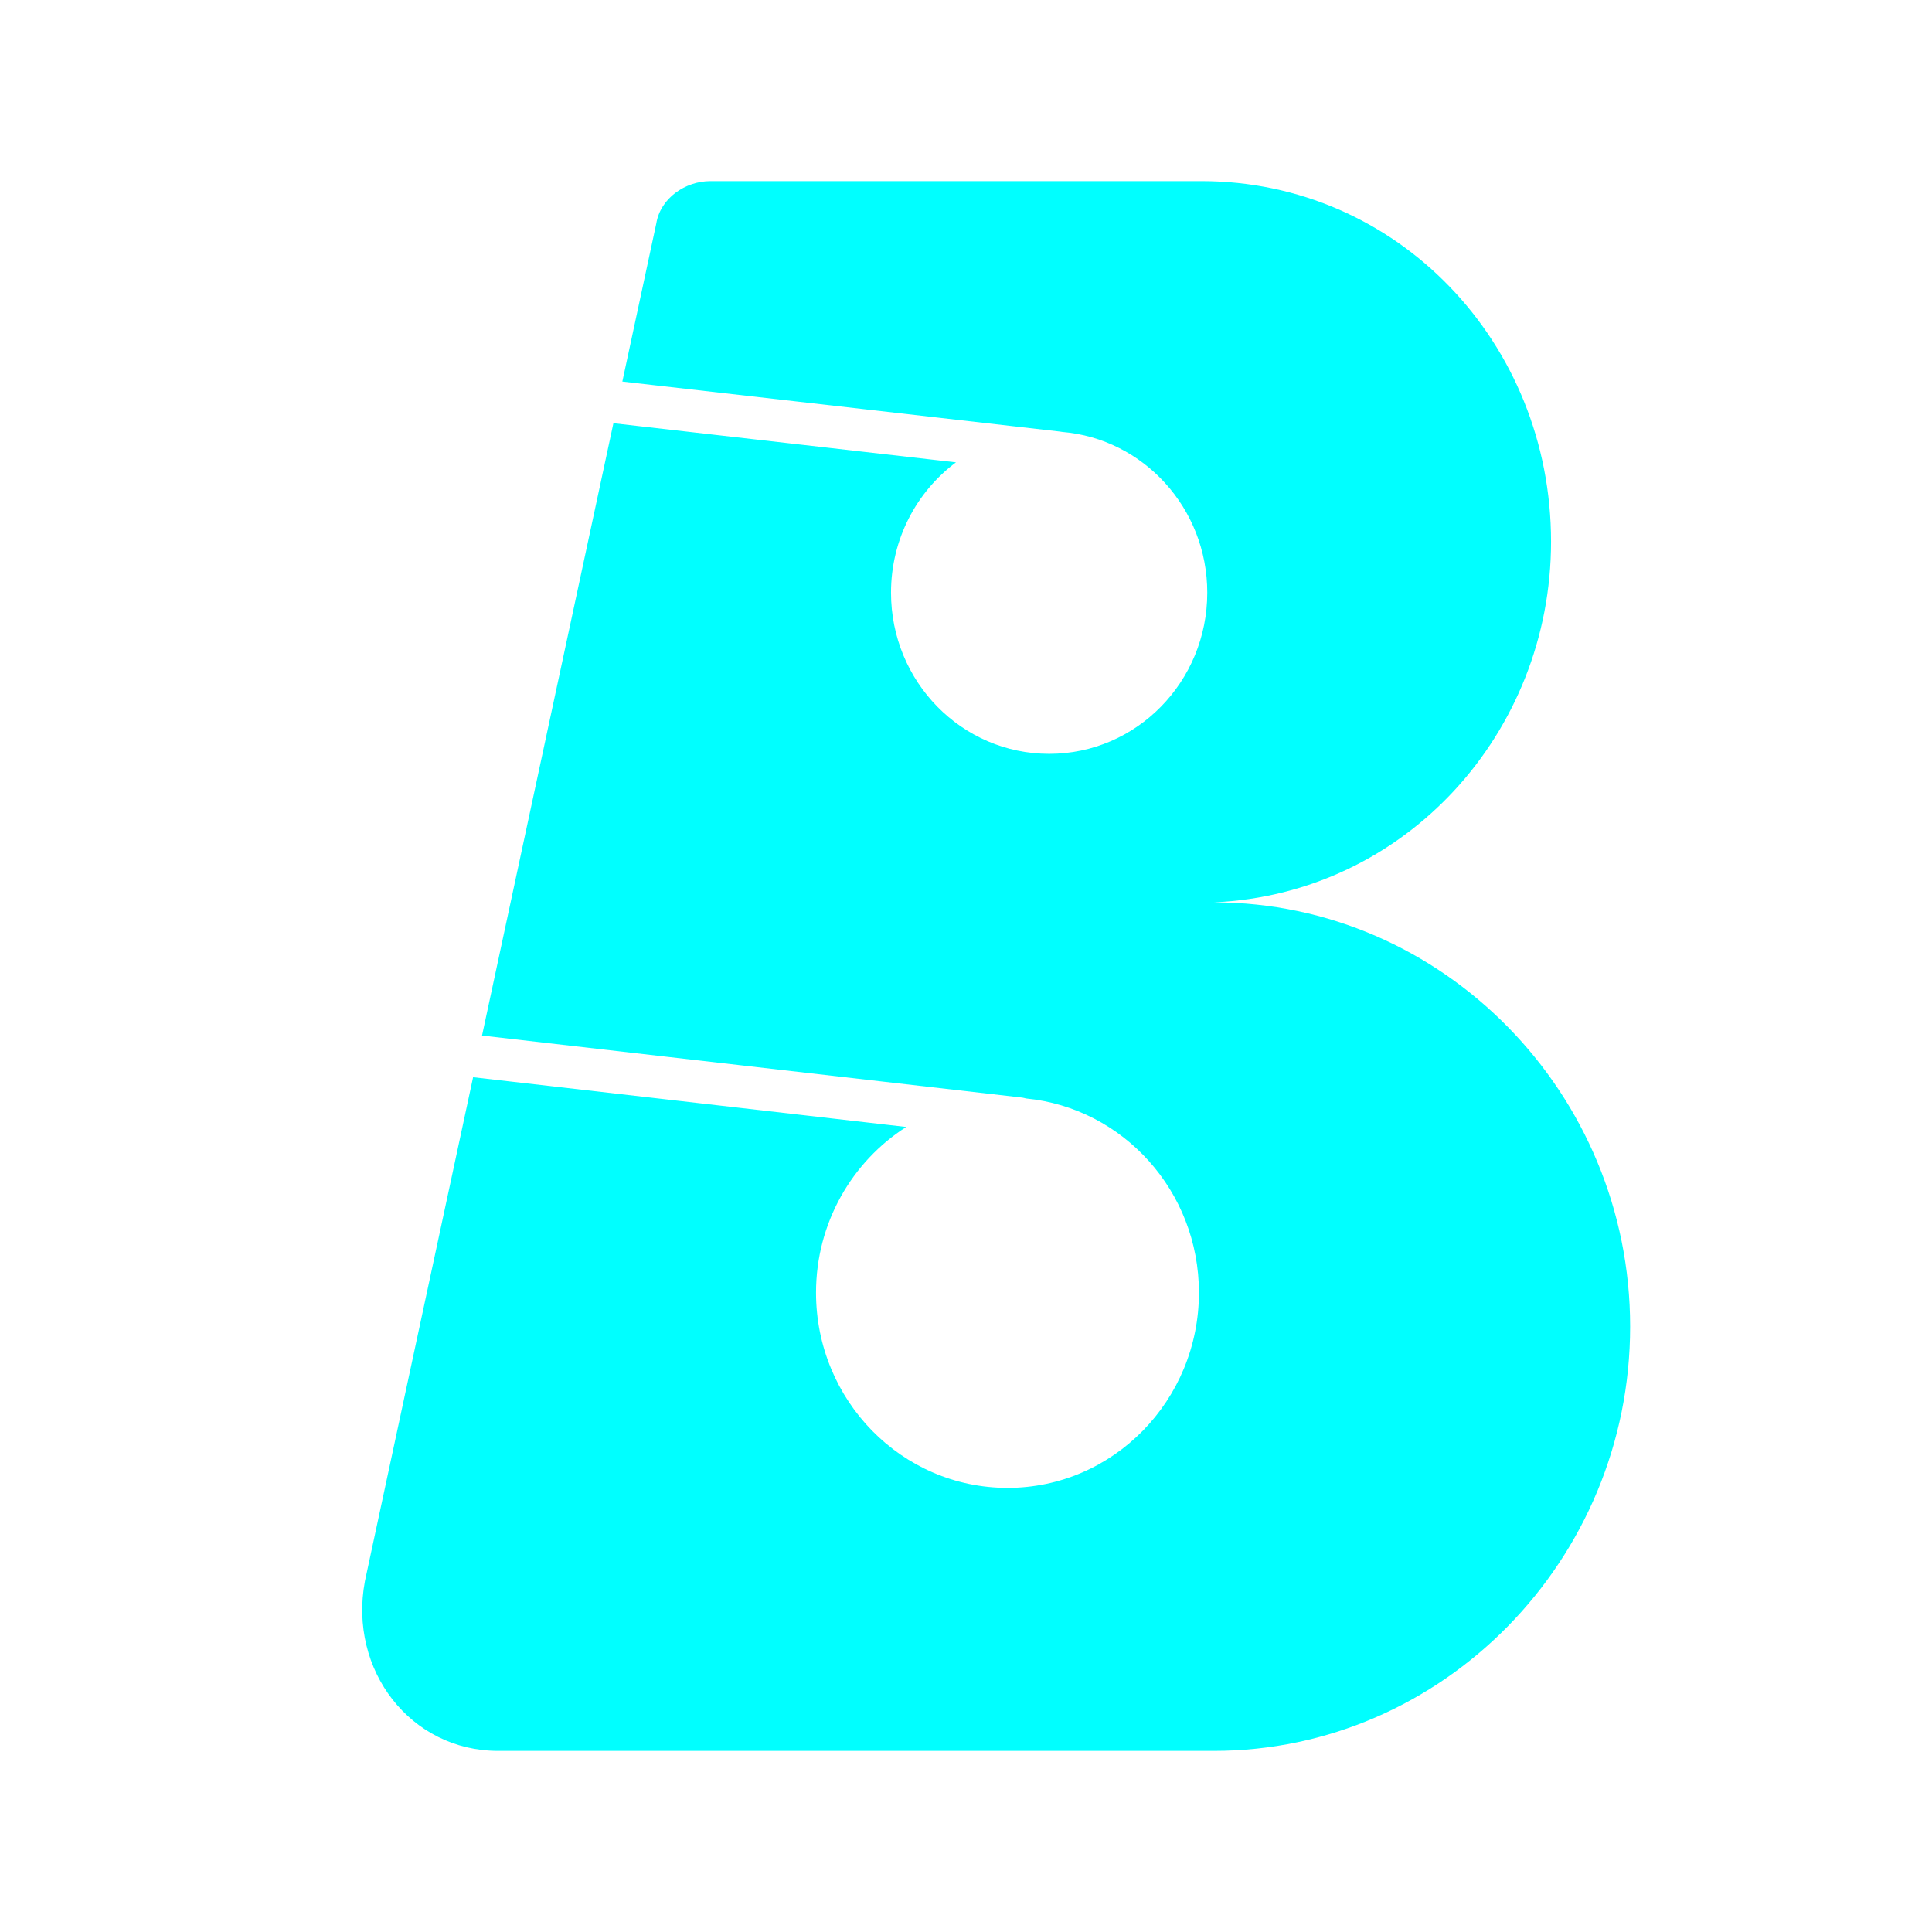 <svg width="16" height="16" viewBox="0 0 16 16" fill="none" xmlns="http://www.w3.org/2000/svg">
<g id="boom-play">
<path id="Subtract" fill-rule="evenodd" clip-rule="evenodd" d="M13.5 10.986C13.5 9.054 11.949 7.473 10.053 7.473C11.639 7.403 12.845 6.068 12.845 4.486C12.845 2.835 11.57 1.5 9.95 1.5H5.883C5.676 1.5 5.469 1.641 5.435 1.851L5.154 3.16L8.777 3.574C8.783 3.575 8.79 3.576 8.796 3.577C9.469 3.633 9.998 4.208 9.998 4.908C9.998 5.646 9.412 6.243 8.689 6.243C7.965 6.243 7.379 5.646 7.379 4.908C7.379 4.465 7.591 4.072 7.917 3.829L5.08 3.505L3.992 8.576L8.467 9.09C8.477 9.092 8.487 9.094 8.497 9.097C9.301 9.175 9.929 9.865 9.929 10.705C9.929 11.598 9.219 12.322 8.344 12.322C7.468 12.322 6.758 11.598 6.758 10.705C6.758 10.127 7.057 9.619 7.505 9.333L3.918 8.921L3.022 13.095C2.884 13.832 3.401 14.5 4.125 14.5H10.053C11.949 14.5 13.5 12.919 13.5 10.986Z" fill="#00FFFF"/>
</g>
</svg>
